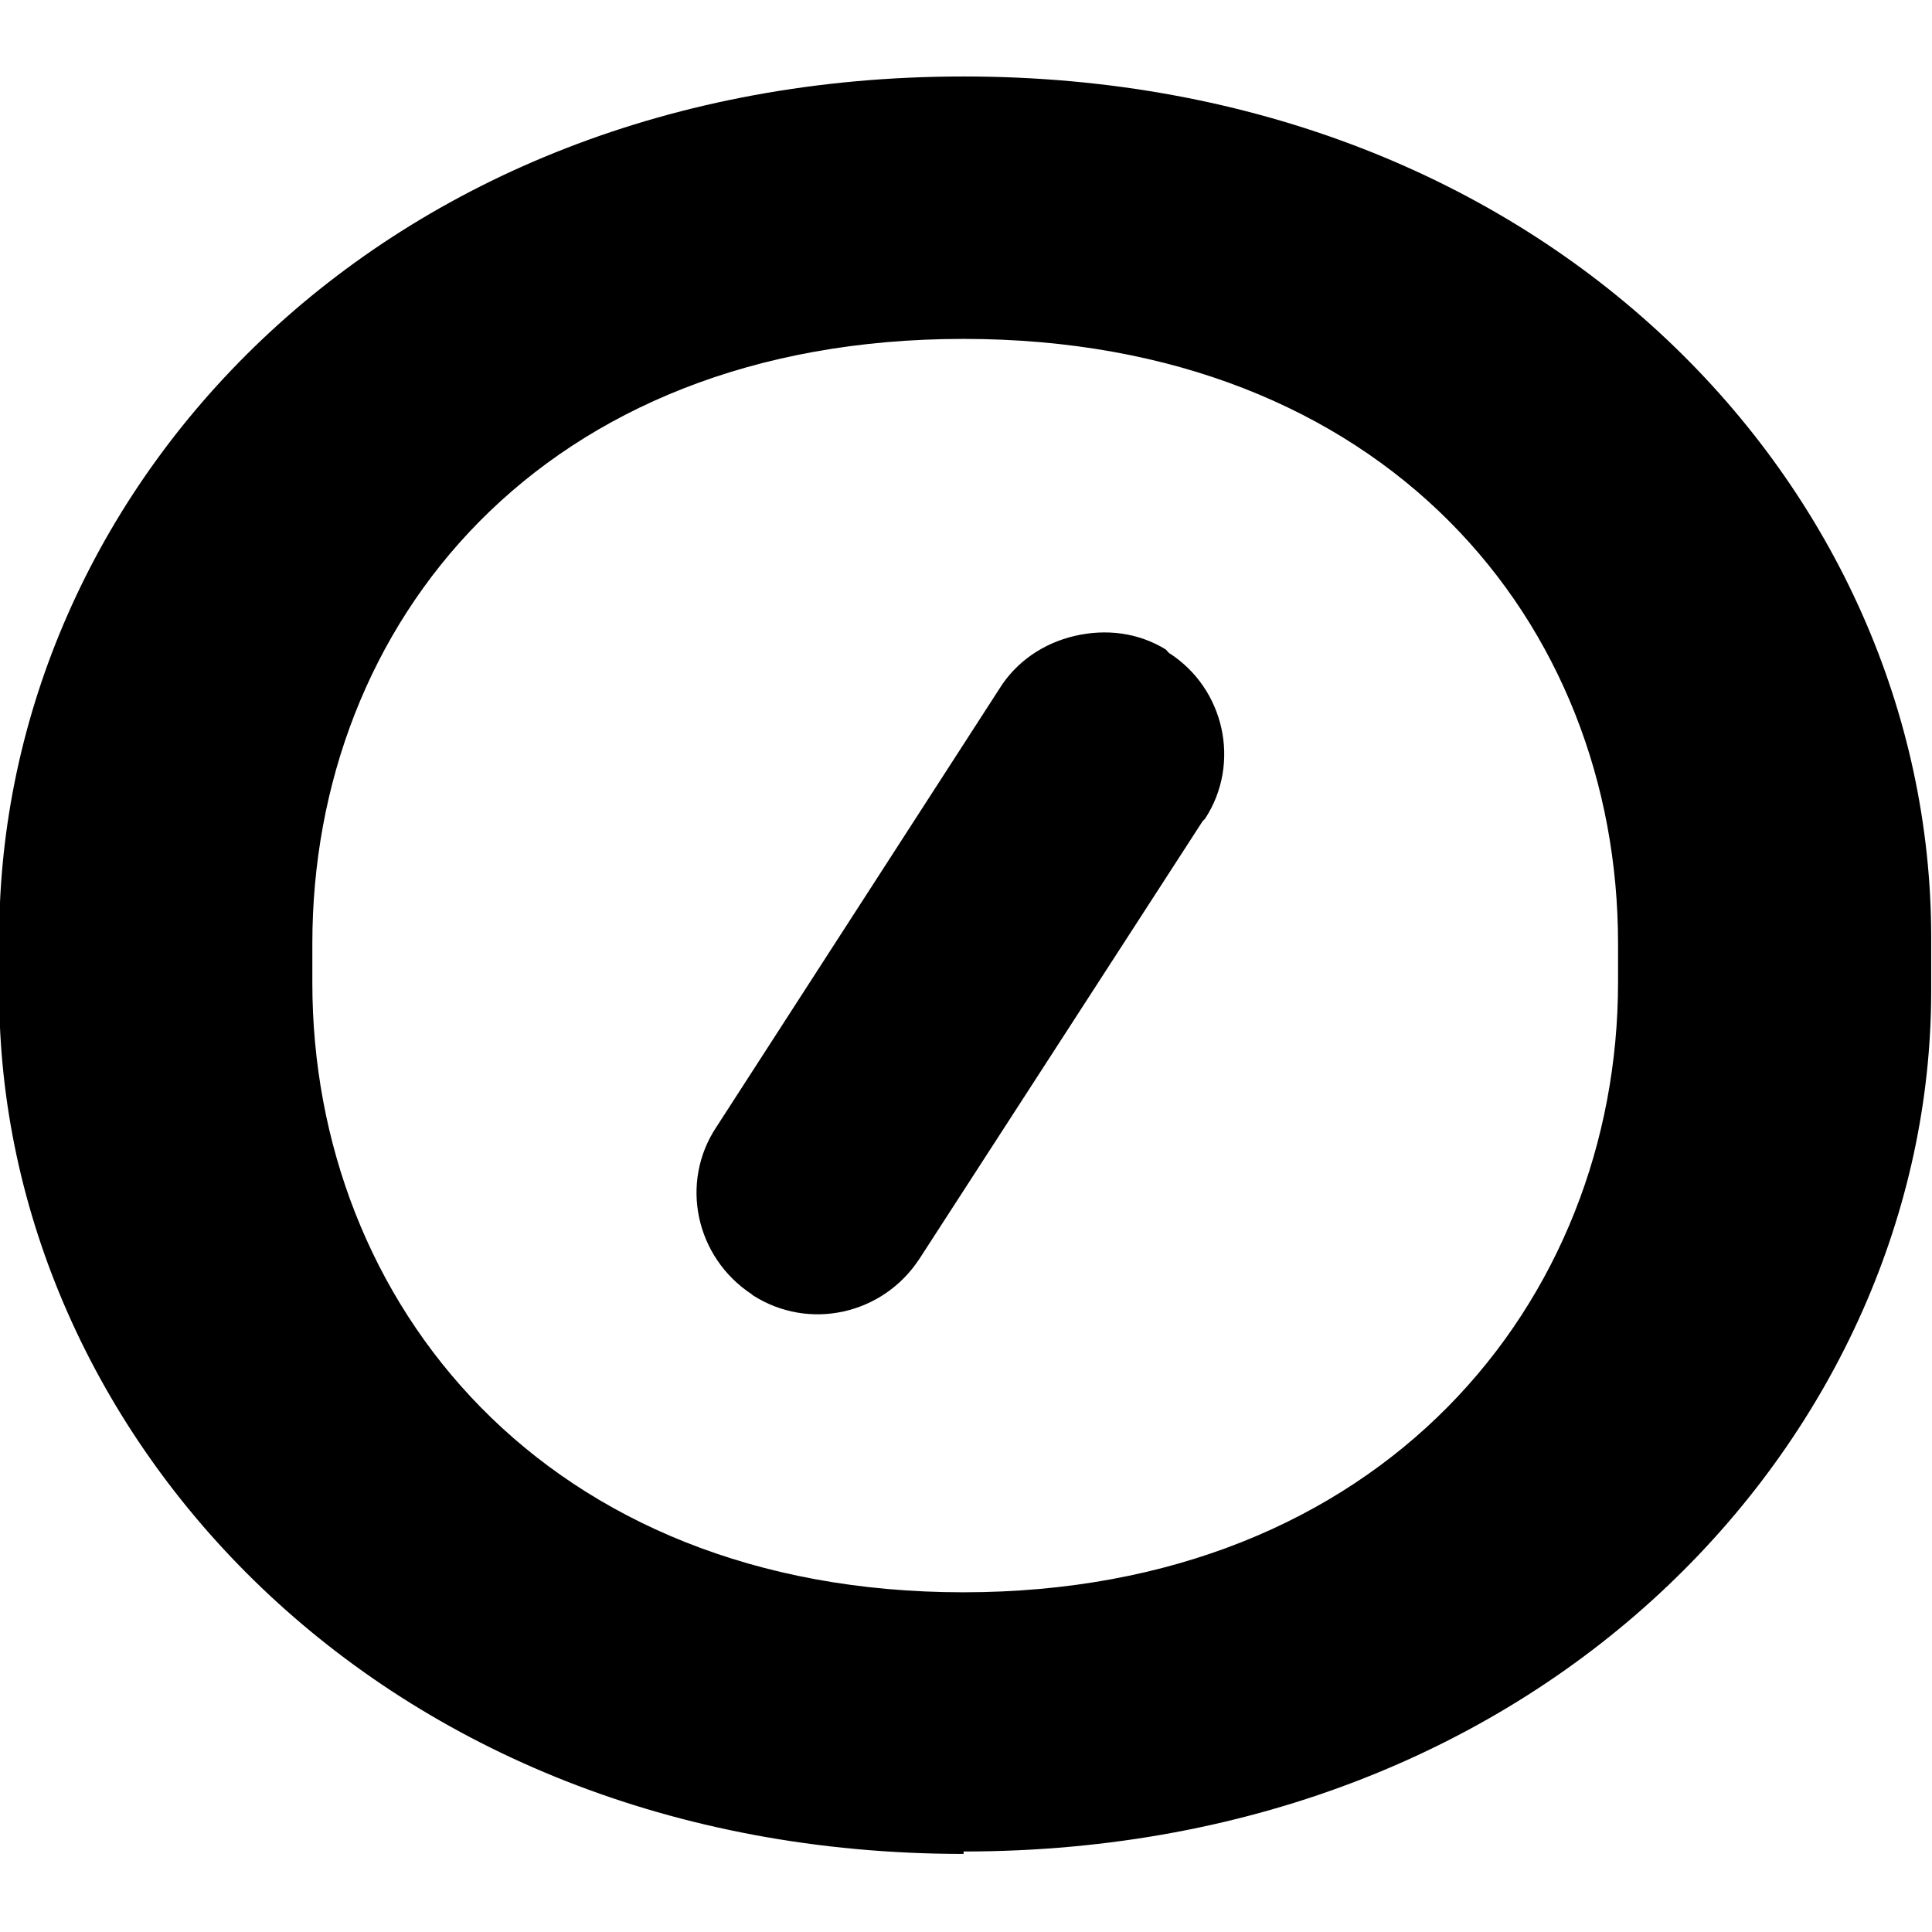 <svg viewBox="0 0 24 24" xmlns="http://www.w3.org/2000/svg"><path d="M14.52 8.11h0c.69.44.9 1.37.45 2.06 -.01.01-.02.02-.03.03l-3.52 5.44v-.001c-.45.69-1.37.9-2.07.45 -.01-.01-.01-.01-.01-.01v0c-.7-.46-.9-1.39-.44-2.08l3.513-5.44c.21-.34.55-.57.94-.66 .39-.09.79-.04 1.13.17Zm-2.55 14.92C4.7 23.03-.01 17.79-.01 12.33v-.68C-.01 6.1 4.7.95 11.97.95c7.26 0 12.02 5.14 12.02 10.692v.67C23.99 17.76 19.27 23 11.97 23ZM20.1 11.72c0-3.98-2.89-7.51-8.133-7.51 -5.245 0-8.087 3.542-8.087 7.51v.49c0 3.97 2.888 7.57 8.087 7.57 5.198 0 8.133-3.61 8.133-7.58v-.5Z"/></svg>